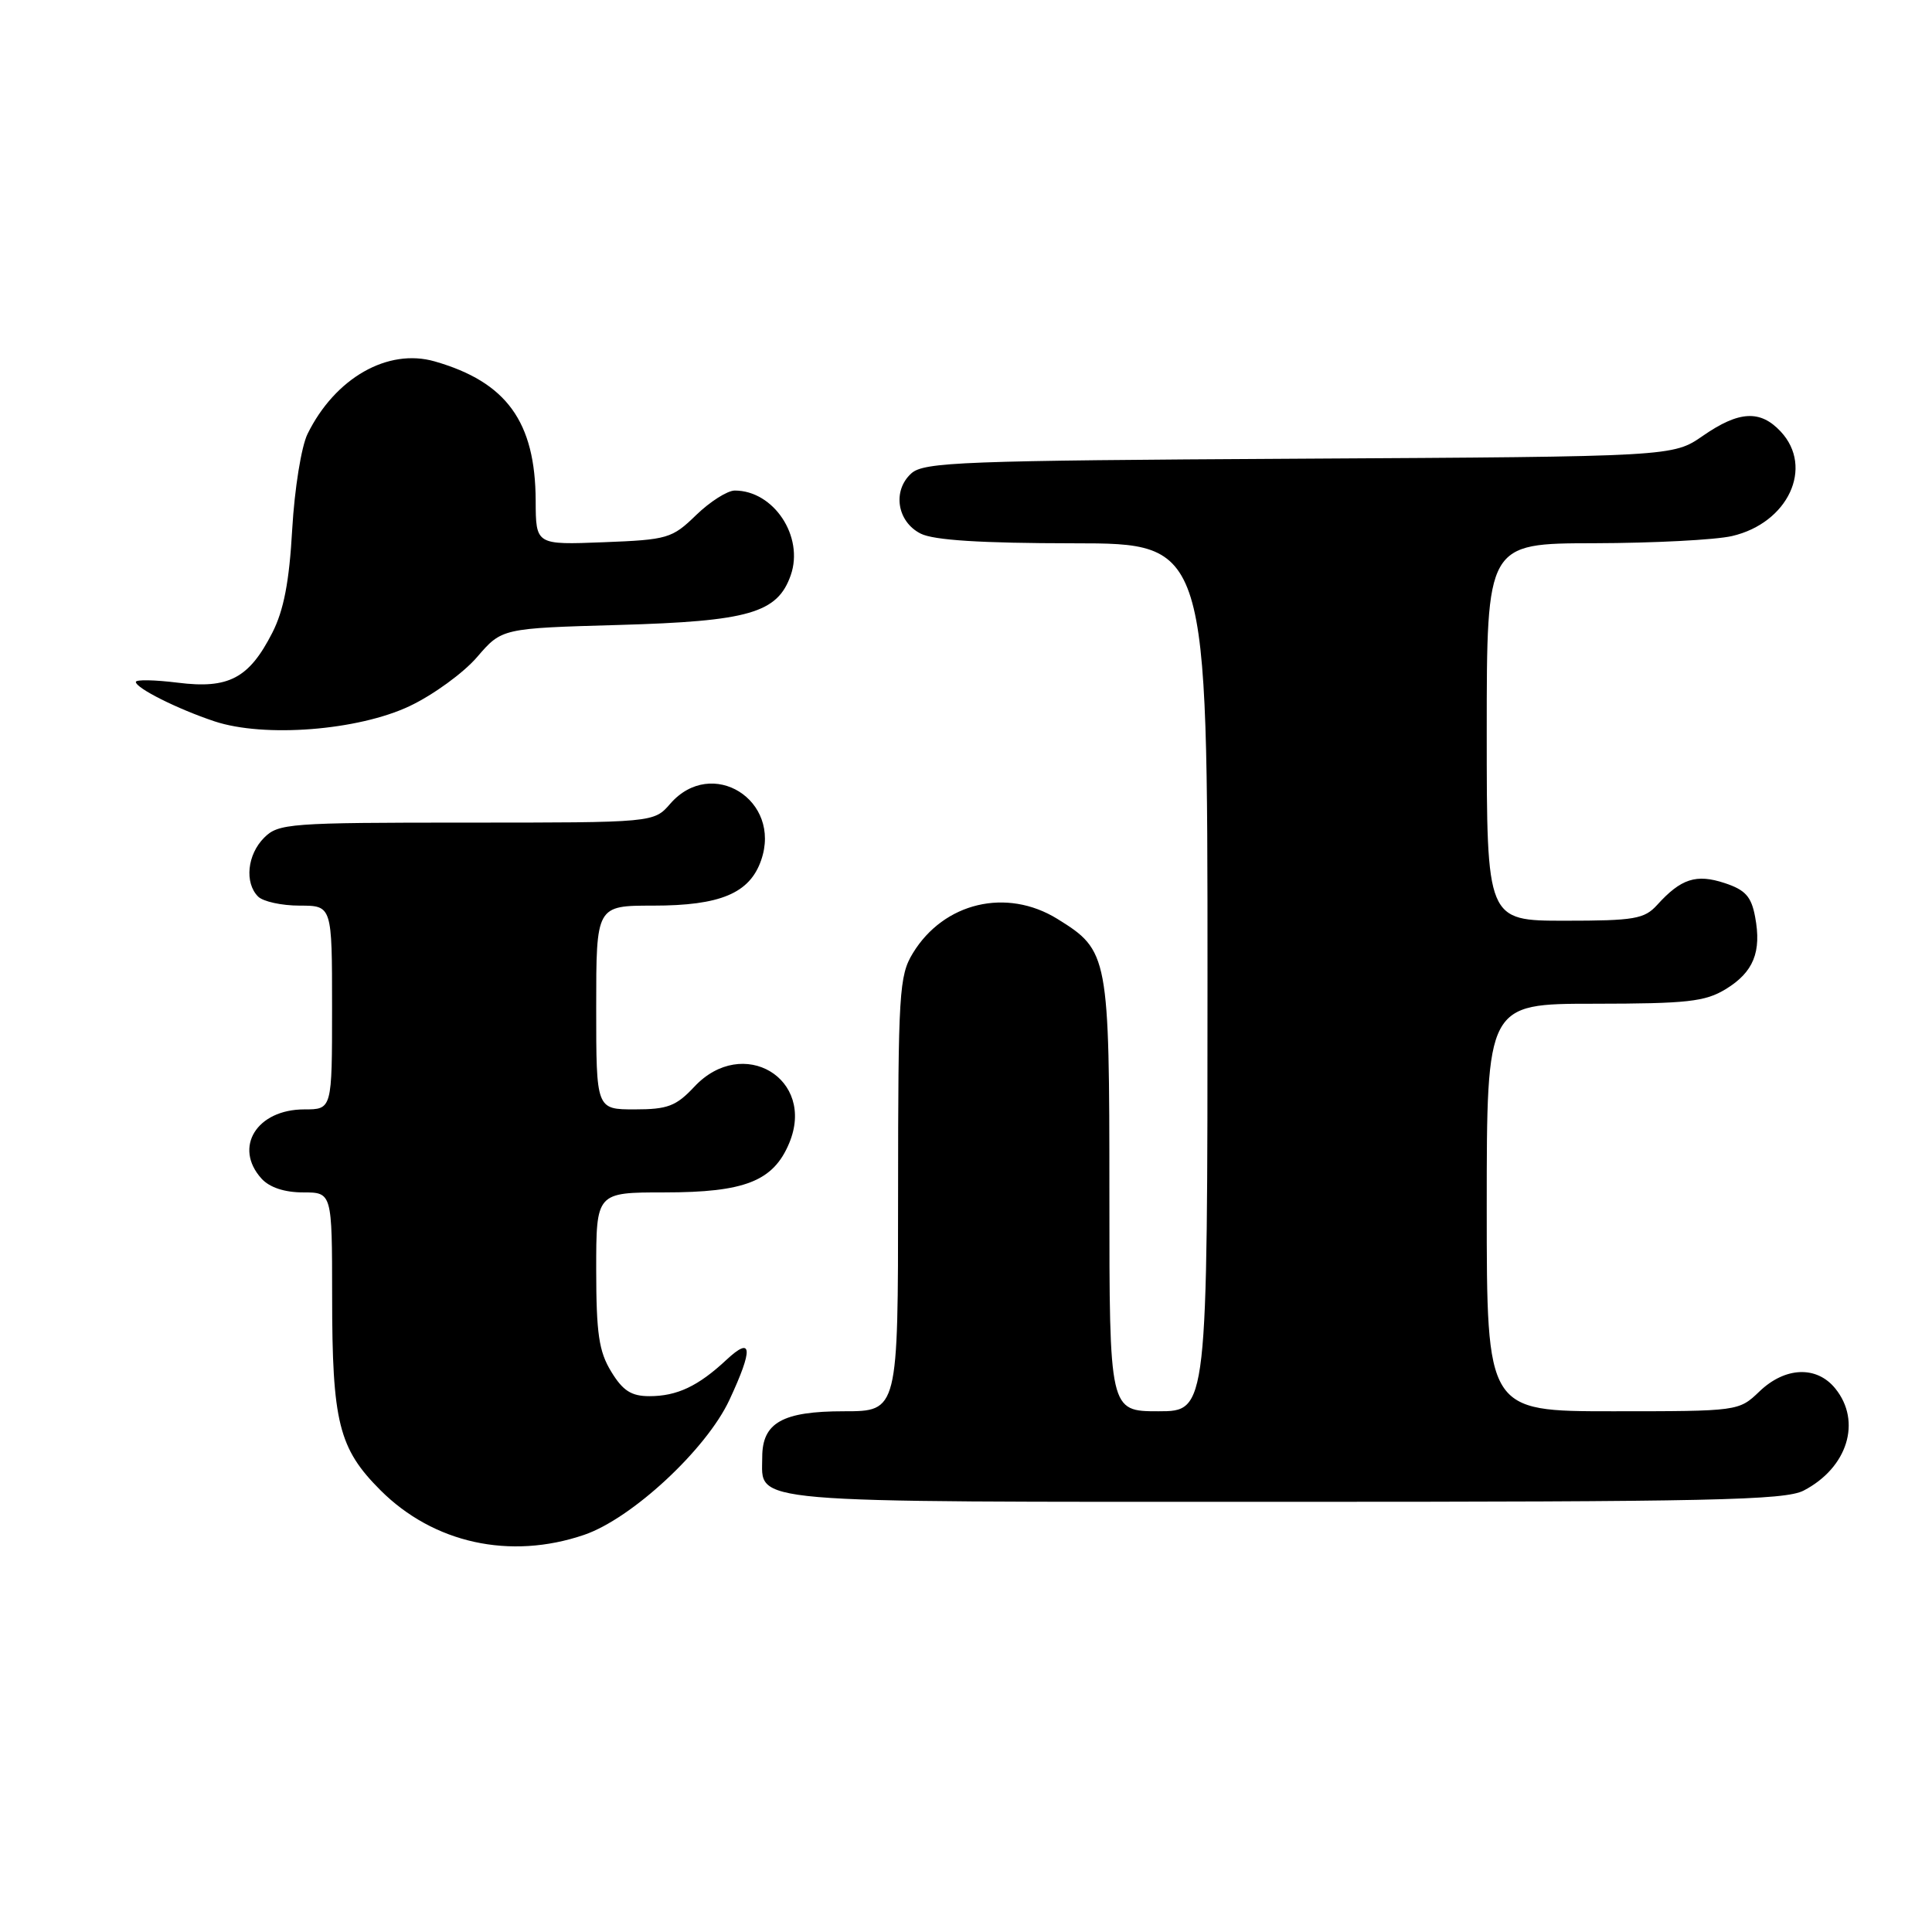 <?xml version="1.0" encoding="UTF-8" standalone="no"?>
<!DOCTYPE svg PUBLIC "-//W3C//DTD SVG 1.1//EN" "http://www.w3.org/Graphics/SVG/1.1/DTD/svg11.dtd" >
<svg xmlns="http://www.w3.org/2000/svg" xmlns:xlink="http://www.w3.org/1999/xlink" version="1.1" viewBox="0 0 256 256">
 <g >
 <path fill="currentColor"
d=" M 77.39 203.38 C 83.71 201.23 93.60 192.05 96.65 185.50 C 99.83 178.68 99.70 176.97 96.25 180.19 C 92.51 183.68 89.71 185.00 86.05 185.00 C 83.65 185.00 82.53 184.28 80.99 181.75 C 79.35 179.07 79.01 176.70 79.00 168.25 C 79.00 158.00 79.00 158.00 88.05 158.00 C 98.69 158.00 102.47 156.51 104.57 151.48 C 108.15 142.92 98.42 137.13 92.00 144.00 C 89.59 146.57 88.47 147.00 84.10 147.00 C 79.00 147.00 79.00 147.00 79.00 133.50 C 79.00 120.00 79.00 120.00 86.55 120.00 C 95.44 120.00 99.33 118.37 100.85 114.00 C 103.64 106.01 94.30 100.19 88.81 106.50 C 86.64 109.00 86.64 109.00 61.82 109.00 C 38.33 109.00 36.89 109.11 35.00 111.00 C 32.76 113.24 32.38 116.98 34.20 118.80 C 34.86 119.46 37.33 120.00 39.70 120.00 C 44.00 120.00 44.00 120.00 44.00 133.50 C 44.00 147.00 44.00 147.00 40.33 147.00 C 34.02 147.00 30.91 152.03 34.65 156.17 C 35.71 157.34 37.70 158.00 40.15 158.00 C 44.00 158.00 44.00 158.00 44.01 171.75 C 44.01 188.46 44.88 191.93 50.41 197.46 C 57.44 204.49 67.59 206.72 77.39 203.38 Z  M 238.99 197.51 C 244.81 194.49 246.72 188.35 243.19 183.99 C 240.73 180.94 236.54 181.10 233.13 184.38 C 230.40 186.99 230.35 187.00 213.70 187.00 C 197.00 187.00 197.00 187.00 197.00 160.00 C 197.00 133.00 197.00 133.00 211.25 133.00 C 223.56 132.99 225.93 132.73 228.66 131.07 C 232.35 128.82 233.44 126.14 232.56 121.48 C 232.06 118.79 231.26 117.91 228.52 117.01 C 224.76 115.77 222.74 116.42 219.58 119.91 C 217.89 121.77 216.57 122.00 207.35 122.00 C 197.00 122.00 197.00 122.00 197.00 97.00 C 197.00 72.00 197.00 72.00 211.25 71.98 C 219.09 71.96 227.30 71.54 229.50 71.03 C 236.93 69.31 240.38 61.93 235.96 57.19 C 233.25 54.28 230.43 54.43 225.64 57.75 C 221.67 60.50 221.67 60.50 172.13 60.78 C 127.50 61.03 122.41 61.22 120.75 62.73 C 118.22 65.02 118.86 69.13 122.00 70.71 C 123.72 71.58 130.00 71.98 142.25 71.99 C 160.00 72.00 160.00 72.00 160.00 129.50 C 160.00 187.00 160.00 187.00 153.50 187.00 C 147.00 187.00 147.00 187.00 147.00 158.40 C 147.00 126.56 146.89 125.96 140.11 121.76 C 133.38 117.60 125.06 119.57 120.96 126.30 C 119.14 129.28 119.01 131.52 119.00 158.25 C 119.00 187.00 119.00 187.00 111.83 187.00 C 103.69 187.00 101.00 188.51 101.00 193.08 C 101.00 199.28 97.69 199.00 170.12 199.00 C 226.70 199.00 236.51 198.79 238.99 197.51 Z  M 54.28 93.56 C 57.39 92.09 61.42 89.16 63.22 87.06 C 66.50 83.25 66.50 83.25 82.00 82.81 C 99.24 82.32 103.03 81.23 104.78 76.21 C 106.56 71.10 102.53 65.00 97.36 65.00 C 96.39 65.00 94.09 66.46 92.24 68.25 C 89.05 71.35 88.48 71.52 79.95 71.85 C 71.00 72.20 71.00 72.20 70.98 66.35 C 70.94 55.89 67.12 50.62 57.61 47.89 C 51.39 46.10 44.40 50.08 40.75 57.50 C 39.93 59.17 39.03 64.76 38.72 70.12 C 38.33 77.09 37.60 80.87 36.08 83.85 C 33.00 89.88 30.30 91.31 23.56 90.46 C 20.50 90.08 18.00 90.03 18.00 90.36 C 18.00 91.18 23.55 93.96 28.42 95.58 C 35.01 97.77 47.44 96.80 54.28 93.56 Z "/>
</g>
</svg>